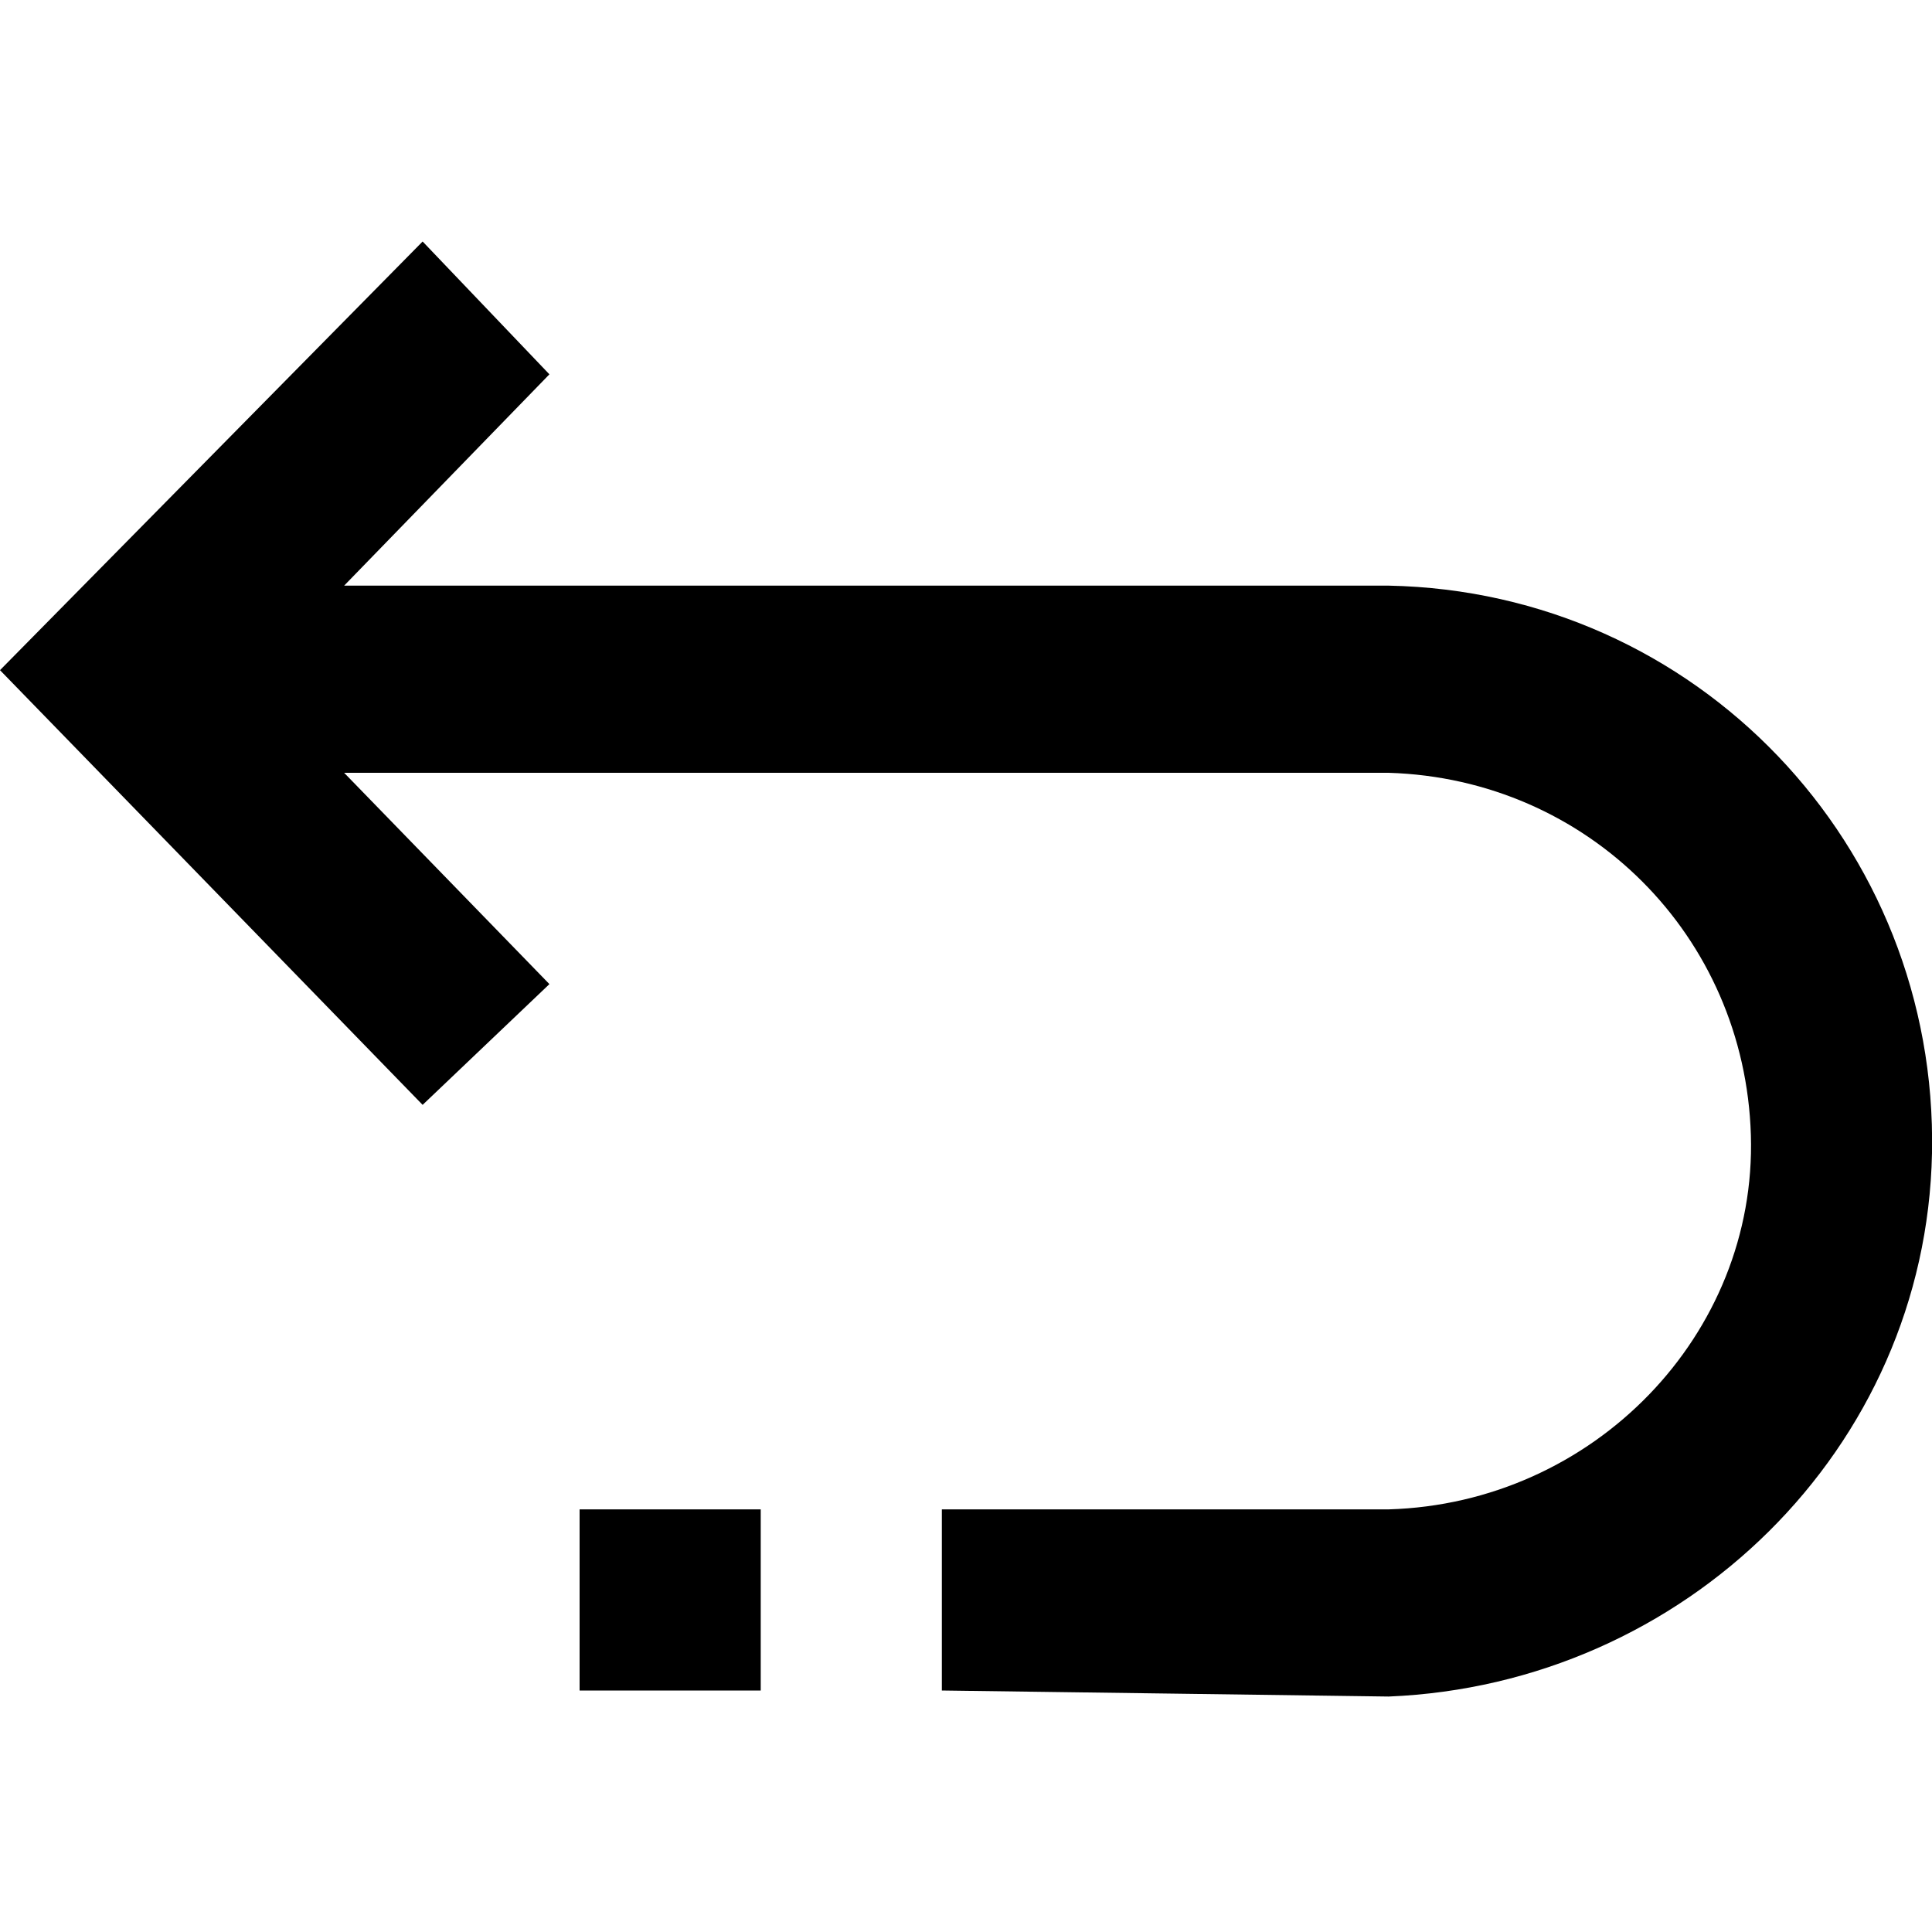 <svg xmlns="http://www.w3.org/2000/svg" viewBox="0 0 32 32"><path d="M15.6 28v-3H23c3.4-.1 6.1-2.9 6-6.2-.1-3.3-2.7-5.9-6-6H5.7l3.4 3.5-2.1 2-7-7.2L7 4l2.1 2.2-3.4 3.5H23c5.1.1 9.1 4.3 9 9.4-.1 4.9-4.1 8.8-9 9l-7.4-.1zm-6 0v-3h3v3h-3z"/></svg>